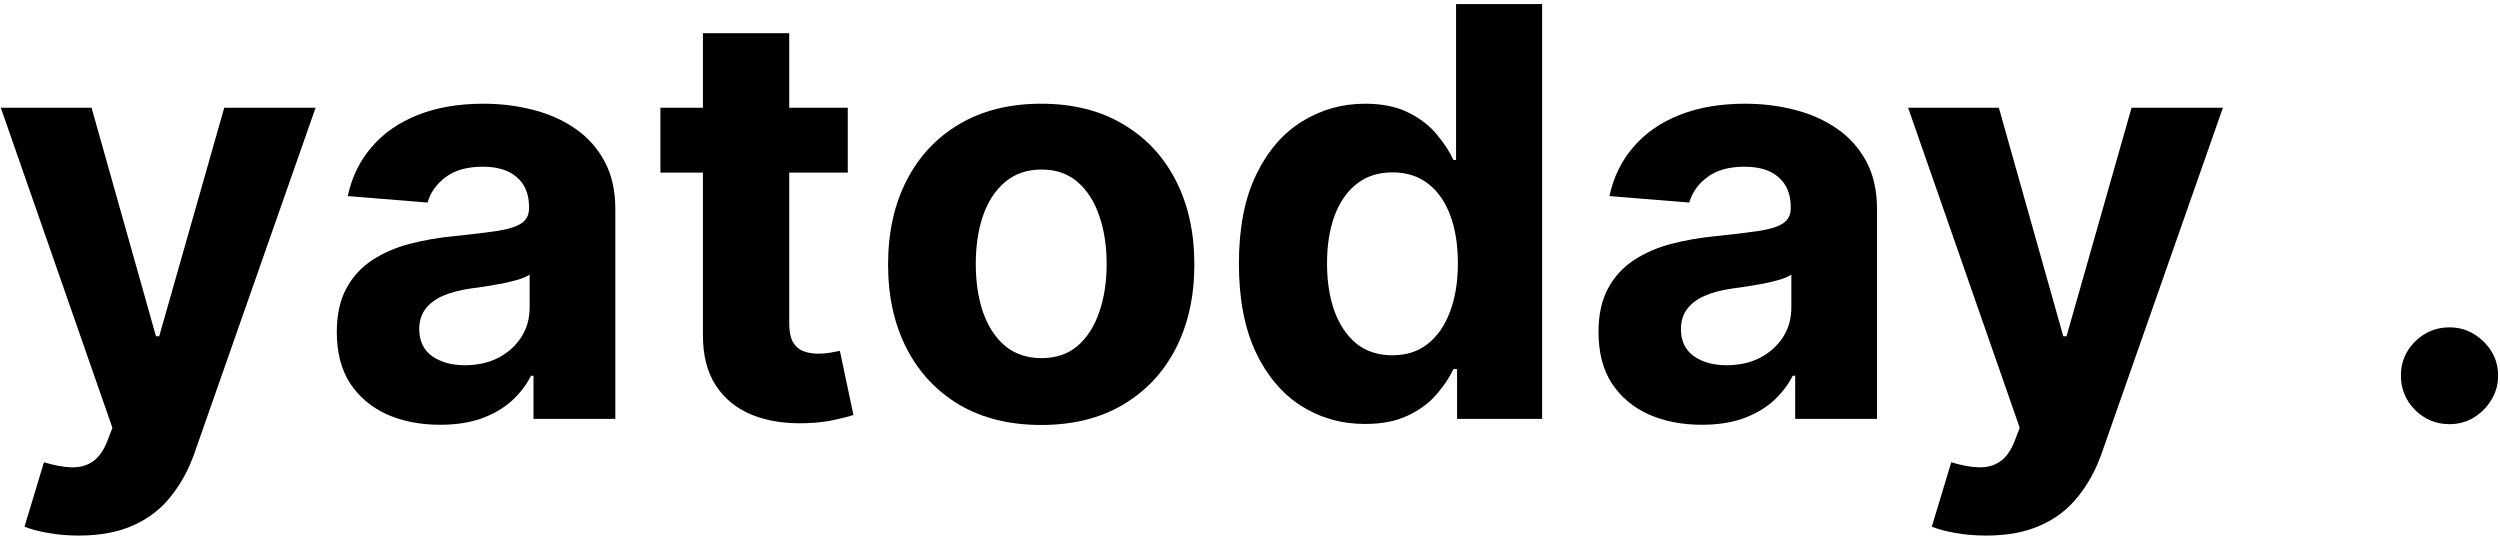 <svg width="561" height="121" viewBox="0 0 561 121" fill="none" xmlns="http://www.w3.org/2000/svg">
<path d="M17.682 120.182C15.227 120.182 12.924 119.985 10.773 119.591C8.651 119.227 6.894 118.758 5.5 118.182L9.863 103.727C12.136 104.424 14.182 104.803 16 104.864C17.848 104.924 19.439 104.5 20.773 103.591C22.136 102.682 23.242 101.136 24.091 98.955L25.227 96L0.182 24.182H20.545L35 75.455H35.727L50.318 24.182H70.818L43.682 101.546C42.379 105.303 40.606 108.576 38.364 111.364C36.151 114.182 33.348 116.349 29.954 117.864C26.56 119.409 22.47 120.182 17.682 120.182Z" fill="black"/>
<path d="M98.761 95.318C94.307 95.318 90.337 94.546 86.852 93C83.367 91.424 80.61 89.106 78.579 86.046C76.579 82.955 75.579 79.106 75.579 74.5C75.579 70.621 76.291 67.364 77.716 64.727C79.14 62.091 81.079 59.97 83.534 58.364C85.989 56.758 88.776 55.545 91.898 54.727C95.049 53.909 98.352 53.333 101.807 53C105.867 52.576 109.14 52.182 111.625 51.818C114.11 51.424 115.913 50.849 117.034 50.091C118.155 49.333 118.716 48.212 118.716 46.727V46.455C118.716 43.576 117.807 41.349 115.988 39.773C114.201 38.197 111.655 37.409 108.352 37.409C104.867 37.409 102.095 38.182 100.034 39.727C97.973 41.242 96.61 43.152 95.943 45.455L78.034 44C78.943 39.758 80.731 36.091 83.398 33C86.064 29.879 89.504 27.485 93.716 25.818C97.958 24.121 102.867 23.273 108.443 23.273C112.322 23.273 116.034 23.727 119.579 24.637C123.155 25.546 126.322 26.955 129.079 28.864C131.867 30.773 134.064 33.227 135.67 36.227C137.276 39.197 138.079 42.758 138.079 46.909V94H119.716V84.318H119.17C118.049 86.5 116.549 88.424 114.67 90.091C112.791 91.727 110.534 93.015 107.898 93.955C105.261 94.864 102.216 95.318 98.761 95.318ZM104.307 81.955C107.155 81.955 109.67 81.394 111.852 80.273C114.034 79.121 115.746 77.576 116.988 75.636C118.231 73.697 118.852 71.5 118.852 69.046V61.636C118.246 62.03 117.413 62.394 116.352 62.727C115.322 63.03 114.155 63.318 112.852 63.591C111.549 63.833 110.246 64.061 108.943 64.273C107.64 64.455 106.458 64.621 105.398 64.773C103.125 65.106 101.14 65.636 99.443 66.364C97.746 67.091 96.428 68.076 95.489 69.318C94.549 70.53 94.079 72.046 94.079 73.864C94.079 76.5 95.034 78.515 96.943 79.909C98.882 81.273 101.337 81.955 104.307 81.955Z" fill="black"/>
<path d="M190.238 24.182V38.727H148.193V24.182H190.238ZM157.738 7.455H177.102V72.546C177.102 74.333 177.375 75.727 177.92 76.727C178.466 77.697 179.223 78.379 180.193 78.773C181.193 79.167 182.345 79.364 183.648 79.364C184.557 79.364 185.466 79.288 186.375 79.136C187.284 78.955 187.981 78.818 188.466 78.727L191.511 93.136C190.541 93.439 189.178 93.788 187.42 94.182C185.663 94.606 183.526 94.864 181.011 94.955C176.345 95.136 172.254 94.515 168.738 93.091C165.254 91.667 162.541 89.455 160.602 86.455C158.663 83.455 157.708 79.667 157.738 75.091V7.455Z" fill="black"/>
<path d="M233.648 95.364C226.587 95.364 220.481 93.864 215.329 90.864C210.208 87.833 206.254 83.621 203.466 78.227C200.678 72.803 199.284 66.515 199.284 59.364C199.284 52.152 200.678 45.849 203.466 40.455C206.254 35.03 210.208 30.818 215.329 27.818C220.481 24.788 226.587 23.273 233.648 23.273C240.708 23.273 246.799 24.788 251.92 27.818C257.072 30.818 261.041 35.03 263.829 40.455C266.617 45.849 268.011 52.152 268.011 59.364C268.011 66.515 266.617 72.803 263.829 78.227C261.041 83.621 257.072 87.833 251.92 90.864C246.799 93.864 240.708 95.364 233.648 95.364ZM233.738 80.364C236.951 80.364 239.632 79.455 241.784 77.636C243.935 75.788 245.557 73.273 246.648 70.091C247.769 66.909 248.329 63.288 248.329 59.227C248.329 55.167 247.769 51.545 246.648 48.364C245.557 45.182 243.935 42.667 241.784 40.818C239.632 38.97 236.951 38.045 233.738 38.045C230.496 38.045 227.769 38.97 225.557 40.818C223.375 42.667 221.723 45.182 220.602 48.364C219.511 51.545 218.966 55.167 218.966 59.227C218.966 63.288 219.511 66.909 220.602 70.091C221.723 73.273 223.375 75.788 225.557 77.636C227.769 79.455 230.496 80.364 233.738 80.364Z" fill="black"/>
<path d="M306.329 95.136C301.026 95.136 296.223 93.773 291.92 91.046C287.648 88.288 284.254 84.243 281.738 78.909C279.254 73.546 278.011 66.97 278.011 59.182C278.011 51.182 279.299 44.53 281.875 39.227C284.451 33.894 287.875 29.909 292.148 27.273C296.451 24.606 301.163 23.273 306.284 23.273C310.193 23.273 313.451 23.939 316.057 25.273C318.693 26.576 320.814 28.212 322.42 30.182C324.057 32.121 325.299 34.03 326.148 35.909H326.738V0.909H346.057V94H326.966V82.818H326.148C325.238 84.758 323.951 86.682 322.284 88.591C320.648 90.47 318.511 92.03 315.875 93.273C313.269 94.515 310.087 95.136 306.329 95.136ZM312.466 79.727C315.587 79.727 318.223 78.879 320.375 77.182C322.557 75.455 324.223 73.046 325.375 69.955C326.557 66.864 327.148 63.242 327.148 59.091C327.148 54.94 326.572 51.333 325.42 48.273C324.269 45.212 322.602 42.849 320.42 41.182C318.238 39.515 315.587 38.682 312.466 38.682C309.284 38.682 306.602 39.545 304.42 41.273C302.238 43 300.587 45.394 299.466 48.455C298.345 51.515 297.784 55.061 297.784 59.091C297.784 63.152 298.345 66.743 299.466 69.864C300.617 72.955 302.269 75.379 304.42 77.136C306.602 78.864 309.284 79.727 312.466 79.727Z" fill="black"/>
<path d="M381.886 95.318C377.432 95.318 373.462 94.546 369.977 93C366.492 91.424 363.735 89.106 361.704 86.046C359.704 82.955 358.704 79.106 358.704 74.5C358.704 70.621 359.416 67.364 360.841 64.727C362.265 62.091 364.204 59.97 366.659 58.364C369.113 56.758 371.901 55.545 375.023 54.727C378.174 53.909 381.477 53.333 384.932 53C388.992 52.576 392.265 52.182 394.75 51.818C397.235 51.424 399.038 50.849 400.159 50.091C401.28 49.333 401.841 48.212 401.841 46.727V46.455C401.841 43.576 400.932 41.349 399.113 39.773C397.326 38.197 394.78 37.409 391.477 37.409C387.992 37.409 385.22 38.182 383.159 39.727C381.098 41.242 379.735 43.152 379.068 45.455L361.159 44C362.068 39.758 363.856 36.091 366.523 33C369.189 29.879 372.629 27.485 376.841 25.818C381.083 24.121 385.992 23.273 391.568 23.273C395.447 23.273 399.159 23.727 402.704 24.637C406.28 25.546 409.447 26.955 412.204 28.864C414.992 30.773 417.189 33.227 418.795 36.227C420.401 39.197 421.204 42.758 421.204 46.909V94H402.841V84.318H402.295C401.174 86.5 399.674 88.424 397.795 90.091C395.916 91.727 393.659 93.015 391.023 93.955C388.386 94.864 385.341 95.318 381.886 95.318ZM387.432 81.955C390.28 81.955 392.795 81.394 394.977 80.273C397.159 79.121 398.871 77.576 400.113 75.636C401.356 73.697 401.977 71.5 401.977 69.046V61.636C401.371 62.03 400.538 62.394 399.477 62.727C398.447 63.03 397.28 63.318 395.977 63.591C394.674 63.833 393.371 64.061 392.068 64.273C390.765 64.455 389.583 64.621 388.523 64.773C386.25 65.106 384.265 65.636 382.568 66.364C380.871 67.091 379.553 68.076 378.613 69.318C377.674 70.53 377.204 72.046 377.204 73.864C377.204 76.5 378.159 78.515 380.068 79.909C382.007 81.273 384.462 81.955 387.432 81.955Z" fill="black"/>
<path d="M445.682 120.182C443.227 120.182 440.924 119.985 438.773 119.591C436.651 119.227 434.894 118.758 433.5 118.182L437.863 103.727C440.136 104.424 442.182 104.803 444 104.864C445.848 104.924 447.439 104.5 448.773 103.591C450.136 102.682 451.242 101.136 452.091 98.955L453.227 96L428.182 24.182H448.545L463 75.455H463.727L478.318 24.182H498.818L471.682 101.546C470.379 105.303 468.606 108.576 466.363 111.364C464.151 114.182 461.348 116.349 457.954 117.864C454.56 119.409 450.47 120.182 445.682 120.182Z" fill="black"/>
<path d="M549.67 95.182C546.67 95.182 544.095 94.121 541.943 92C539.822 89.849 538.761 87.273 538.761 84.273C538.761 81.303 539.822 78.758 541.943 76.636C544.095 74.515 546.67 73.455 549.67 73.455C552.579 73.455 555.125 74.515 557.307 76.636C559.488 78.758 560.579 81.303 560.579 84.273C560.579 86.273 560.064 88.106 559.034 89.773C558.034 91.409 556.716 92.727 555.079 93.727C553.443 94.697 551.64 95.182 549.67 95.182Z" fill="black"/>
</svg>
